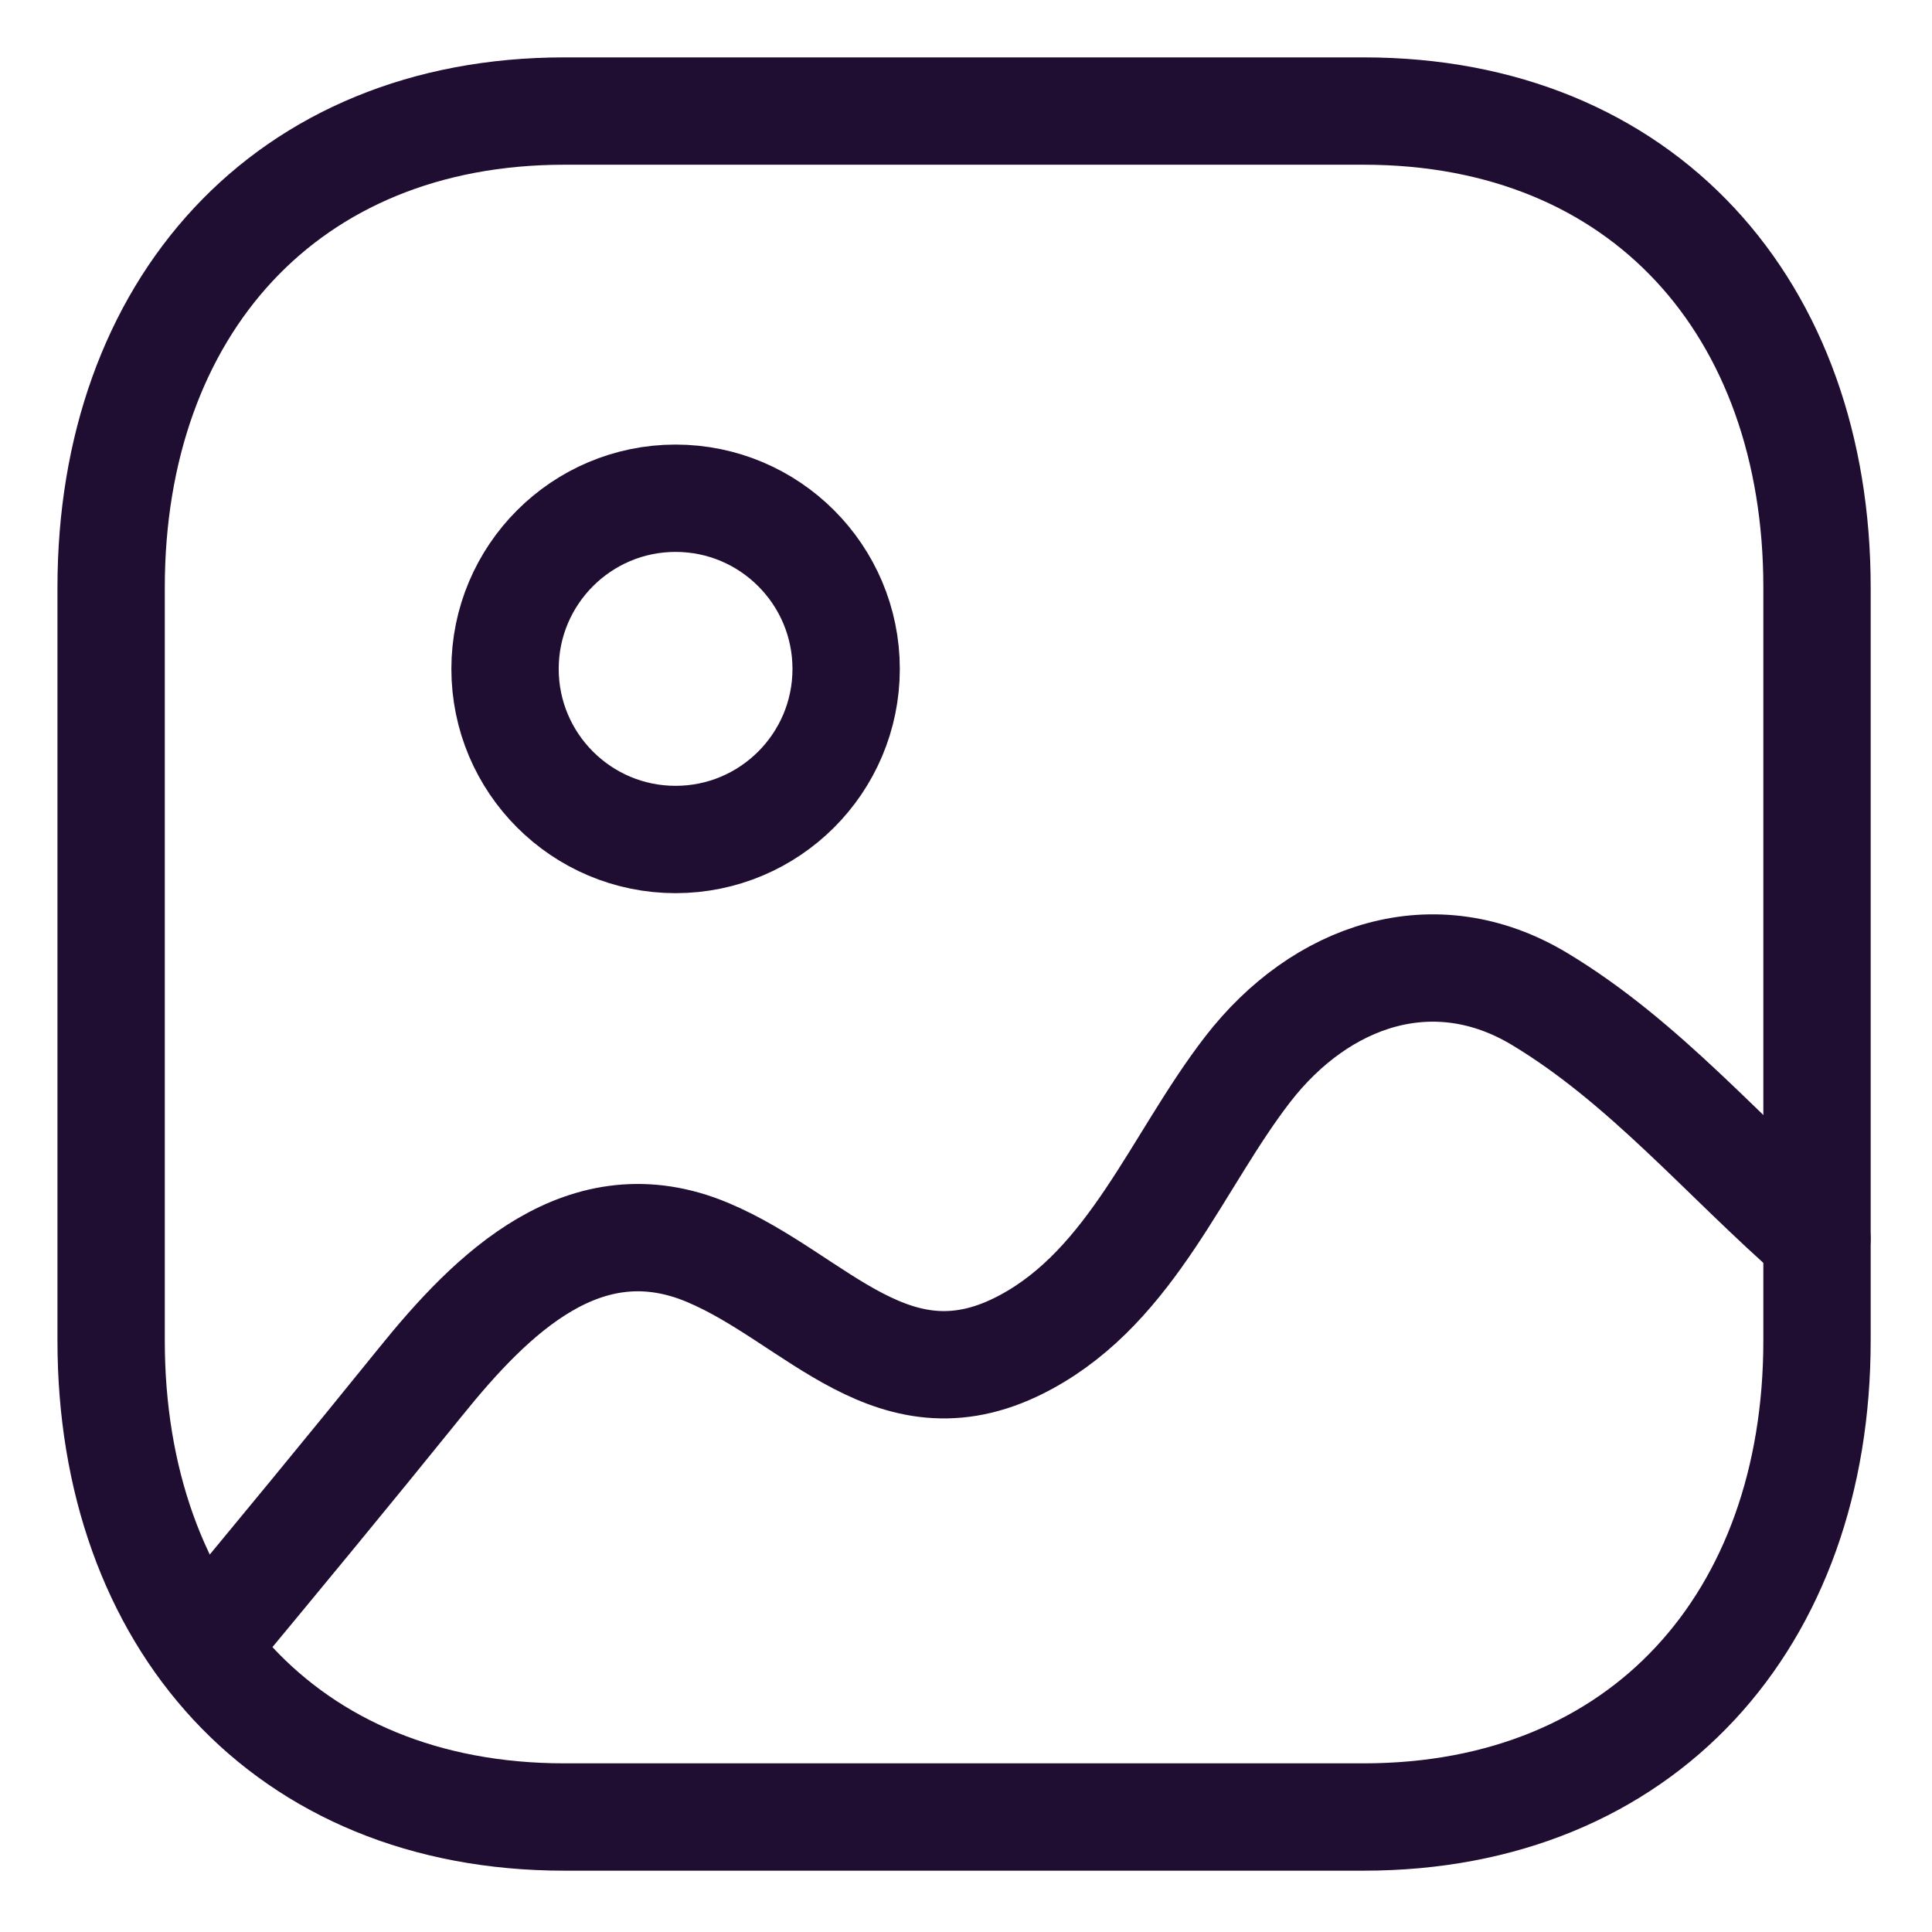 <svg width="27" height="27" viewBox="0 0 27 27" fill="none" xmlns="http://www.w3.org/2000/svg">
<path fill-rule="evenodd" clip-rule="evenodd" d="M19.059 1.552H7.887C3.993 1.552 1.553 4.309 1.553 8.21V18.735C1.553 22.636 3.982 25.393 7.887 25.393H19.057C22.963 25.393 25.393 22.636 25.393 18.735V8.21C25.393 4.309 22.963 1.552 19.059 1.552Z" stroke="#200E32" stroke-width="1.5" stroke-linecap="round" stroke-linejoin="round"/>
<path fill-rule="evenodd" clip-rule="evenodd" d="M11.825 9.348C11.825 10.664 10.757 11.732 9.441 11.732C8.126 11.732 7.058 10.664 7.058 9.348C7.058 8.032 8.126 6.963 9.441 6.963C10.757 6.963 11.825 8.032 11.825 9.348Z" stroke="#200E32" stroke-width="1.5" stroke-linecap="round" stroke-linejoin="round"/>
<path d="M25.392 17.311C24.108 16.194 22.991 14.849 21.518 13.962C20.043 13.074 18.458 13.622 17.435 14.946C16.447 16.226 15.83 17.948 14.338 18.755C12.5 19.751 11.42 18.145 9.887 17.502C8.175 16.785 6.876 18.074 5.876 19.313C4.875 20.553 3.861 21.78 2.843 23.007" stroke="#200E32" stroke-width="1.5" stroke-linecap="round" stroke-linejoin="round"/>
</svg>
